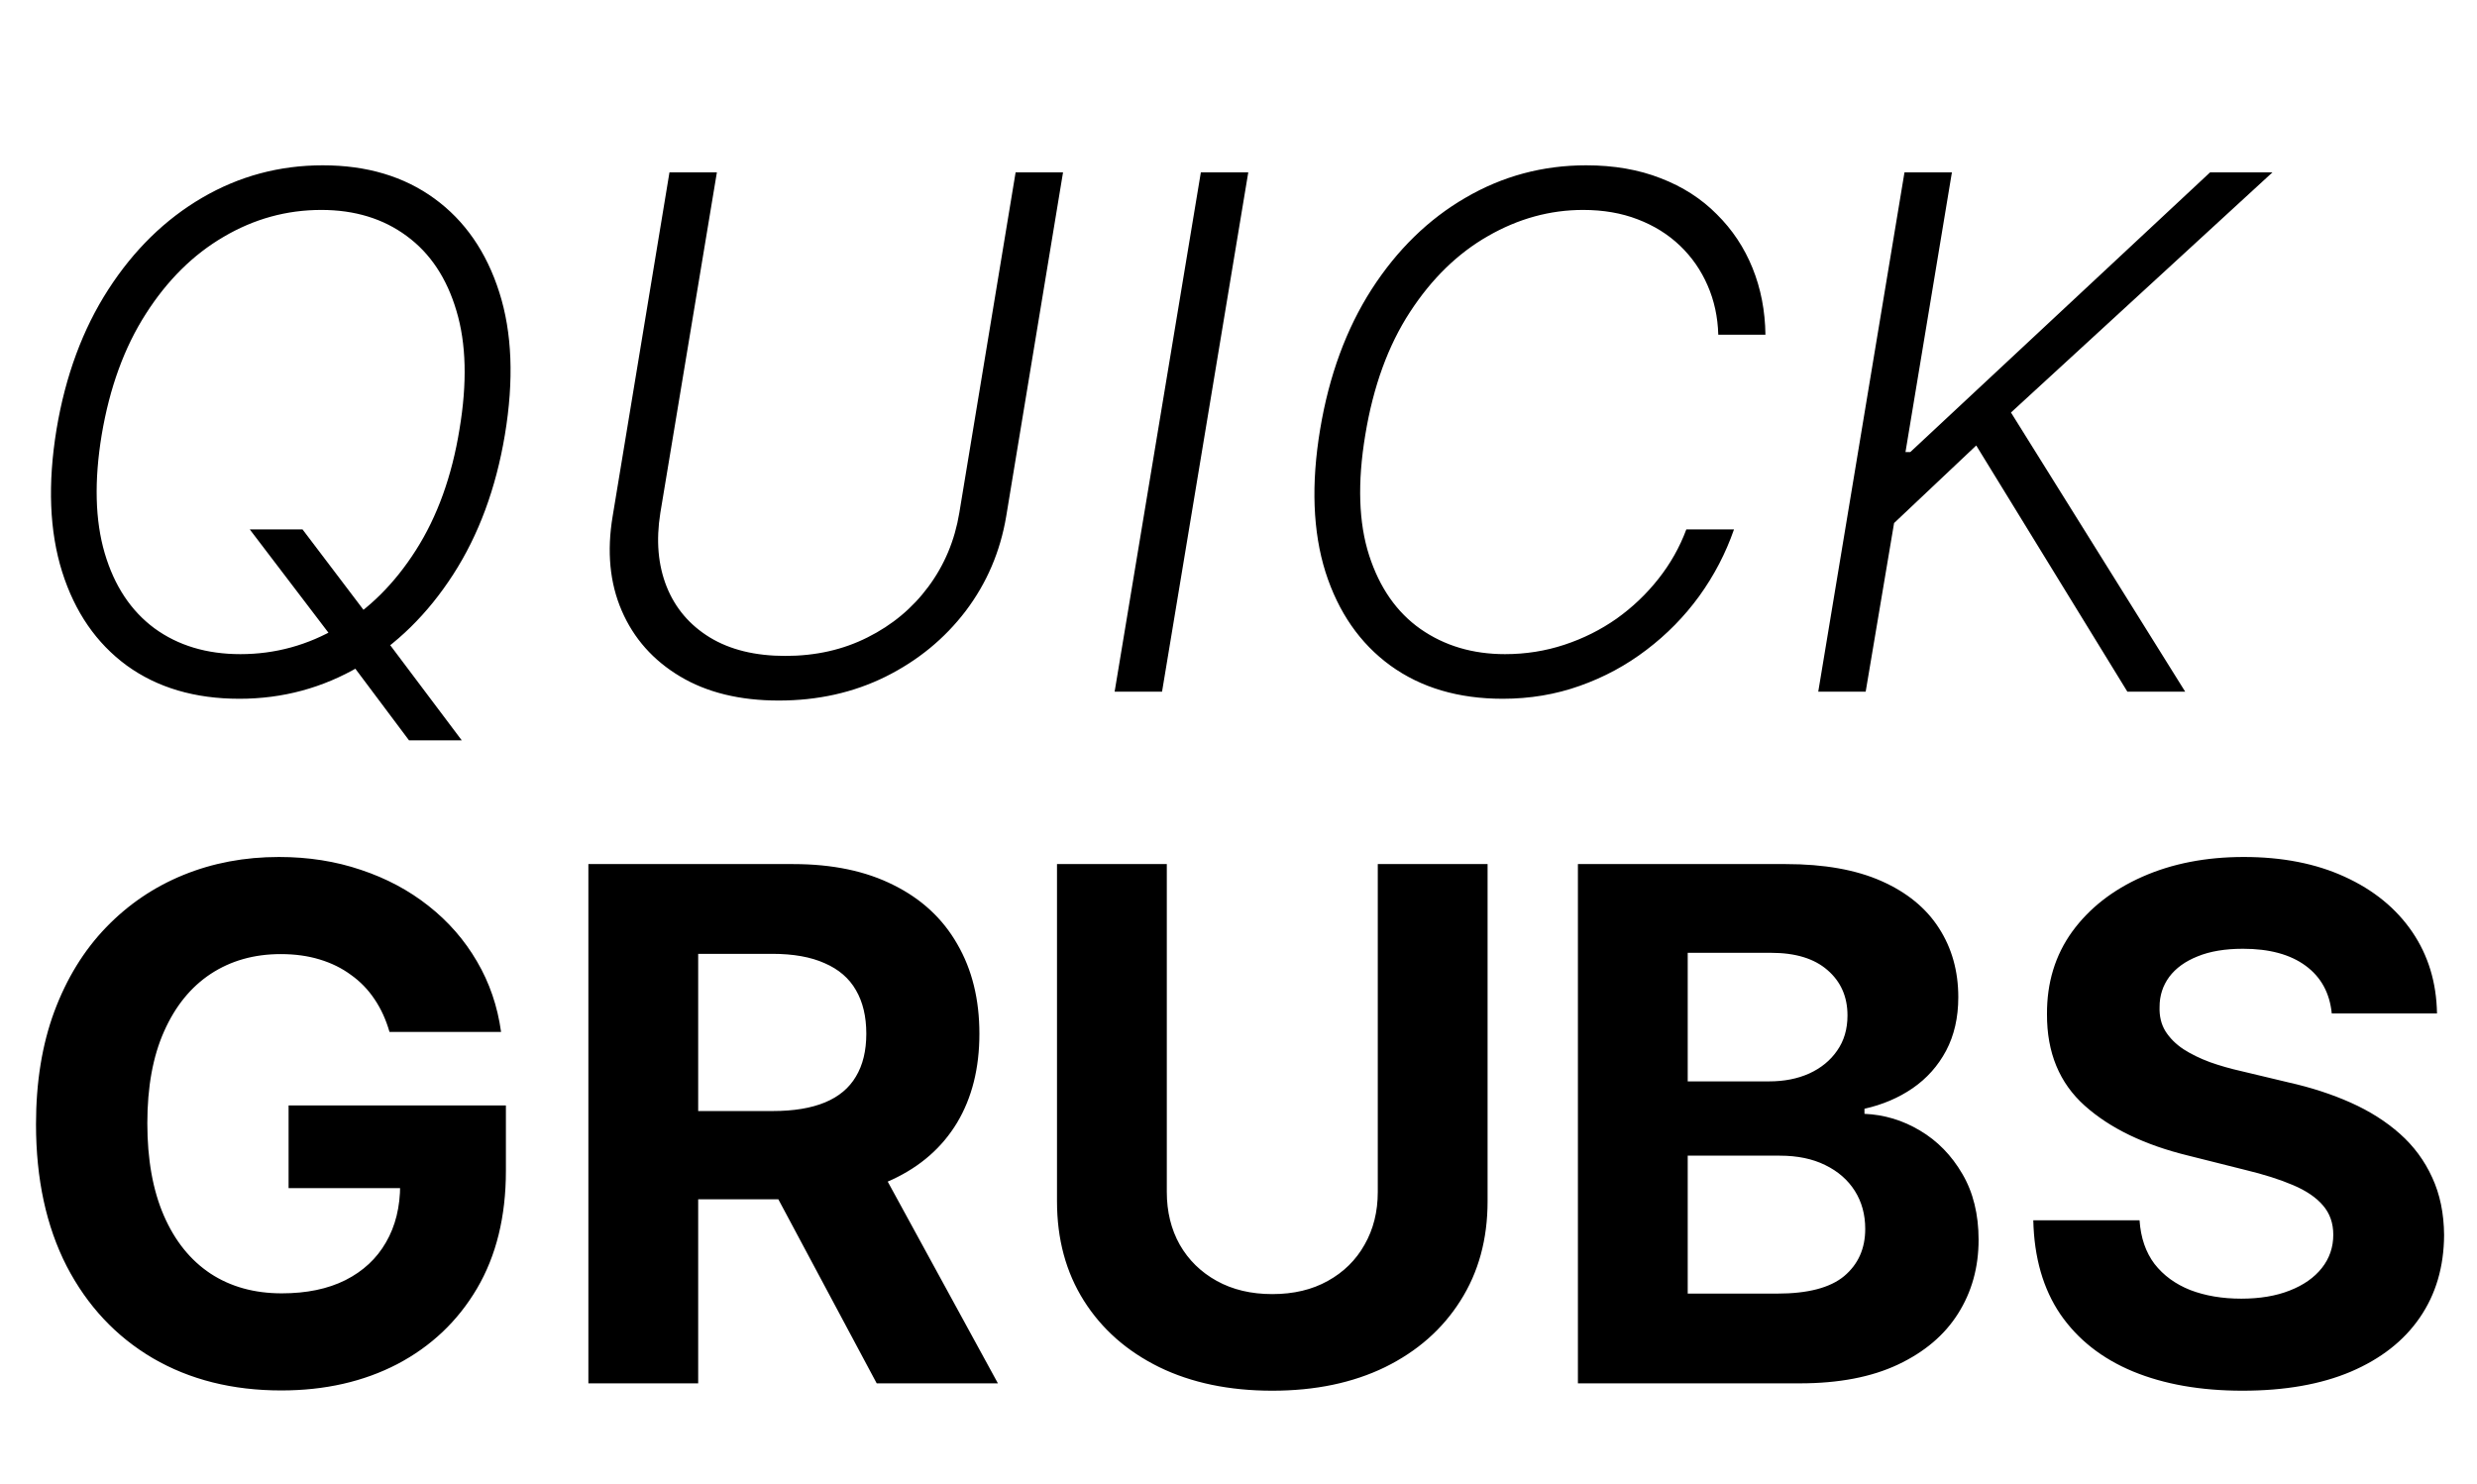 <svg width="222" height="133" viewBox="0 0 222 133" fill="none" xmlns="http://www.w3.org/2000/svg">
<g clip-path="url(#clip0_1_18)">
<path d="M22.386 47.455H27.114L33.091 55.341L34.091 56.659L41.386 66.364H36.659L31.296 59.205L30.364 57.932L22.386 47.455ZM45.25 38.977C44.447 43.78 42.901 47.955 40.614 51.5C38.326 55.045 35.53 57.788 32.227 59.727C28.924 61.667 25.333 62.636 21.454 62.636C17.47 62.636 14.106 61.644 11.364 59.659C8.636 57.659 6.705 54.856 5.568 51.25C4.432 47.629 4.265 43.371 5.068 38.477C5.871 33.674 7.417 29.5 9.705 25.954C11.992 22.409 14.796 19.667 18.114 17.727C21.432 15.788 25.038 14.818 28.932 14.818C32.871 14.818 36.205 15.811 38.932 17.796C41.659 19.78 43.599 22.583 44.75 26.204C45.901 29.811 46.068 34.068 45.25 38.977ZM41.182 38.477C41.879 34.326 41.788 30.788 40.909 27.864C40.045 24.939 38.561 22.704 36.455 21.159C34.349 19.599 31.796 18.818 28.796 18.818C25.689 18.818 22.773 19.621 20.046 21.227C17.318 22.818 14.992 25.121 13.068 28.136C11.144 31.136 9.826 34.75 9.114 38.977C8.432 43.114 8.523 46.651 9.386 49.591C10.25 52.515 11.735 54.758 13.841 56.318C15.962 57.864 18.53 58.636 21.546 58.636C24.667 58.636 27.591 57.833 30.318 56.227C33.045 54.621 35.364 52.318 37.273 49.318C39.197 46.303 40.5 42.689 41.182 38.477ZM91.023 15.454H95.273L90.182 46.273C89.651 49.439 88.439 52.273 86.546 54.773C84.651 57.258 82.258 59.22 79.364 60.659C76.485 62.083 73.296 62.795 69.796 62.795C66.311 62.795 63.364 62.076 60.955 60.636C58.545 59.197 56.803 57.235 55.727 54.75C54.651 52.265 54.379 49.439 54.909 46.273L60 15.454H64.25L59.182 45.977C58.788 48.447 58.977 50.651 59.75 52.591C60.523 54.515 61.811 56.03 63.614 57.136C65.432 58.242 67.689 58.795 70.386 58.795C73.099 58.795 75.553 58.242 77.75 57.136C79.962 56.03 81.78 54.515 83.204 52.591C84.644 50.651 85.568 48.447 85.977 45.977L91.023 15.454ZM111.875 15.454L104.148 62H99.898L107.625 15.454H111.875ZM158.227 30H154C153.955 28.409 153.636 26.939 153.045 25.591C152.455 24.227 151.629 23.038 150.568 22.023C149.508 21.008 148.242 20.22 146.773 19.659C145.318 19.099 143.689 18.818 141.886 18.818C138.917 18.818 136.076 19.599 133.364 21.159C130.652 22.704 128.318 24.977 126.364 27.977C124.409 30.977 123.076 34.644 122.364 38.977C121.652 43.25 121.765 46.849 122.705 49.773C123.644 52.682 125.182 54.886 127.318 56.386C129.47 57.886 131.992 58.636 134.886 58.636C136.735 58.636 138.508 58.356 140.205 57.795C141.902 57.235 143.462 56.455 144.886 55.455C146.311 54.439 147.561 53.25 148.636 51.886C149.712 50.523 150.545 49.045 151.136 47.455H155.409C154.667 49.591 153.629 51.583 152.295 53.432C150.962 55.265 149.386 56.871 147.568 58.25C145.765 59.629 143.773 60.705 141.591 61.477C139.424 62.25 137.121 62.636 134.682 62.636C130.712 62.636 127.356 61.644 124.614 59.659C121.886 57.674 119.947 54.879 118.795 51.273C117.659 47.651 117.5 43.386 118.318 38.477C119.121 33.659 120.659 29.477 122.932 25.932C125.22 22.386 128.023 19.651 131.341 17.727C134.659 15.788 138.265 14.818 142.159 14.818C144.644 14.818 146.871 15.204 148.841 15.977C150.811 16.735 152.485 17.811 153.864 19.204C155.258 20.583 156.326 22.189 157.068 24.023C157.811 25.856 158.197 27.849 158.227 30ZM162.96 62L170.688 15.454H174.938L170.778 40.523H171.21L198.074 15.454H203.665L180.233 36.977L195.847 62H190.665L177.119 39.932L169.756 46.886L167.21 62H162.96Z" fill="black"/>
<path d="M34.909 92.5C34.591 91.394 34.144 90.417 33.568 89.568C32.992 88.704 32.288 87.977 31.454 87.386C30.636 86.78 29.697 86.318 28.636 86C27.591 85.682 26.432 85.523 25.159 85.523C22.78 85.523 20.689 86.114 18.886 87.296C17.099 88.477 15.704 90.197 14.704 92.454C13.704 94.697 13.204 97.439 13.204 100.682C13.204 103.924 13.697 106.682 14.682 108.955C15.667 111.227 17.061 112.962 18.864 114.159C20.667 115.341 22.796 115.932 25.25 115.932C27.477 115.932 29.379 115.538 30.954 114.75C32.545 113.947 33.758 112.818 34.591 111.364C35.439 109.909 35.864 108.189 35.864 106.205L37.864 106.5H25.864V99.091H45.341V104.955C45.341 109.045 44.477 112.561 42.75 115.5C41.023 118.424 38.644 120.682 35.614 122.273C32.583 123.848 29.114 124.636 25.204 124.636C20.841 124.636 17.008 123.674 13.704 121.75C10.402 119.811 7.826 117.061 5.977 113.5C4.144 109.924 3.227 105.682 3.227 100.773C3.227 97 3.773 93.636 4.864 90.682C5.97 87.712 7.515 85.197 9.5 83.136C11.485 81.076 13.796 79.508 16.432 78.432C19.068 77.356 21.924 76.818 25 76.818C27.636 76.818 30.091 77.204 32.364 77.977C34.636 78.735 36.651 79.811 38.409 81.204C40.182 82.599 41.629 84.258 42.75 86.182C43.871 88.091 44.591 90.197 44.909 92.5H34.909ZM52.733 124V77.454H71.097C74.612 77.454 77.612 78.083 80.097 79.341C82.597 80.583 84.498 82.349 85.801 84.636C87.119 86.909 87.778 89.583 87.778 92.659C87.778 95.75 87.112 98.409 85.778 100.636C84.445 102.848 82.513 104.545 79.983 105.727C77.468 106.909 74.422 107.5 70.847 107.5H58.551V99.591H69.256C71.135 99.591 72.695 99.333 73.938 98.818C75.18 98.303 76.104 97.53 76.71 96.5C77.331 95.47 77.642 94.189 77.642 92.659C77.642 91.114 77.331 89.811 76.71 88.75C76.104 87.689 75.172 86.886 73.915 86.341C72.672 85.78 71.104 85.5 69.21 85.5H62.574V124H52.733ZM77.869 102.818L89.438 124H78.574L67.256 102.818H77.869ZM123.483 77.454H133.324V107.682C133.324 111.076 132.513 114.045 130.892 116.591C129.286 119.136 127.036 121.121 124.142 122.545C121.248 123.955 117.877 124.659 114.028 124.659C110.165 124.659 106.786 123.955 103.892 122.545C100.998 121.121 98.748 119.136 97.142 116.591C95.536 114.045 94.733 111.076 94.733 107.682V77.454H104.574V106.841C104.574 108.614 104.96 110.189 105.733 111.568C106.521 112.947 107.627 114.03 109.051 114.818C110.475 115.606 112.134 116 114.028 116C115.938 116 117.597 115.606 119.006 114.818C120.43 114.03 121.528 112.947 122.301 111.568C123.089 110.189 123.483 108.614 123.483 106.841V77.454ZM141.42 124V77.454H160.057C163.481 77.454 166.337 77.962 168.625 78.977C170.913 79.992 172.633 81.401 173.784 83.204C174.936 84.992 175.511 87.053 175.511 89.386C175.511 91.204 175.148 92.803 174.42 94.182C173.693 95.546 172.693 96.667 171.42 97.546C170.163 98.409 168.723 99.023 167.102 99.386V99.841C168.875 99.917 170.534 100.417 172.08 101.341C173.64 102.265 174.905 103.561 175.875 105.227C176.845 106.879 177.33 108.848 177.33 111.136C177.33 113.606 176.716 115.811 175.489 117.75C174.277 119.674 172.481 121.197 170.102 122.318C167.723 123.439 164.792 124 161.307 124H141.42ZM151.261 115.955H159.284C162.027 115.955 164.027 115.432 165.284 114.386C166.542 113.326 167.17 111.917 167.17 110.159C167.17 108.871 166.86 107.735 166.239 106.75C165.617 105.765 164.731 104.992 163.58 104.432C162.443 103.871 161.087 103.591 159.511 103.591H151.261V115.955ZM151.261 96.932H158.557C159.905 96.932 161.102 96.697 162.148 96.227C163.208 95.742 164.042 95.061 164.648 94.182C165.269 93.303 165.58 92.25 165.58 91.023C165.58 89.341 164.981 87.985 163.784 86.954C162.602 85.924 160.92 85.409 158.739 85.409H151.261V96.932ZM208.983 90.841C208.801 89.008 208.021 87.583 206.642 86.568C205.263 85.553 203.392 85.046 201.028 85.046C199.422 85.046 198.066 85.273 196.96 85.727C195.854 86.167 195.006 86.78 194.415 87.568C193.839 88.356 193.551 89.25 193.551 90.25C193.521 91.083 193.695 91.811 194.074 92.432C194.468 93.053 195.006 93.591 195.688 94.046C196.369 94.485 197.157 94.871 198.051 95.204C198.945 95.523 199.9 95.796 200.915 96.023L205.097 97.023C207.127 97.477 208.991 98.083 210.688 98.841C212.384 99.599 213.854 100.53 215.097 101.636C216.339 102.742 217.301 104.045 217.983 105.545C218.68 107.045 219.036 108.765 219.051 110.705C219.036 113.553 218.309 116.023 216.869 118.114C215.445 120.189 213.384 121.803 210.688 122.955C208.006 124.091 204.771 124.659 200.983 124.659C197.225 124.659 193.953 124.083 191.165 122.932C188.392 121.78 186.225 120.076 184.665 117.818C183.119 115.545 182.309 112.735 182.233 109.386H191.756C191.862 110.947 192.309 112.25 193.097 113.295C193.9 114.326 194.968 115.106 196.301 115.636C197.65 116.152 199.172 116.409 200.869 116.409C202.536 116.409 203.983 116.167 205.21 115.682C206.453 115.197 207.415 114.523 208.097 113.659C208.778 112.795 209.119 111.803 209.119 110.682C209.119 109.636 208.809 108.758 208.188 108.045C207.581 107.333 206.688 106.727 205.506 106.227C204.339 105.727 202.907 105.273 201.21 104.864L196.142 103.591C192.218 102.636 189.119 101.144 186.847 99.114C184.574 97.083 183.445 94.349 183.46 90.909C183.445 88.091 184.195 85.629 185.71 83.523C187.241 81.417 189.339 79.773 192.006 78.591C194.672 77.409 197.703 76.818 201.097 76.818C204.551 76.818 207.566 77.409 210.142 78.591C212.733 79.773 214.748 81.417 216.188 83.523C217.627 85.629 218.369 88.068 218.415 90.841H208.983Z" fill="black"/>
</g>
<defs>
<clipPath id="clip0_1_18">
<rect width="222" height="133" fill="white"/>
</clipPath>
</defs>
</svg>
